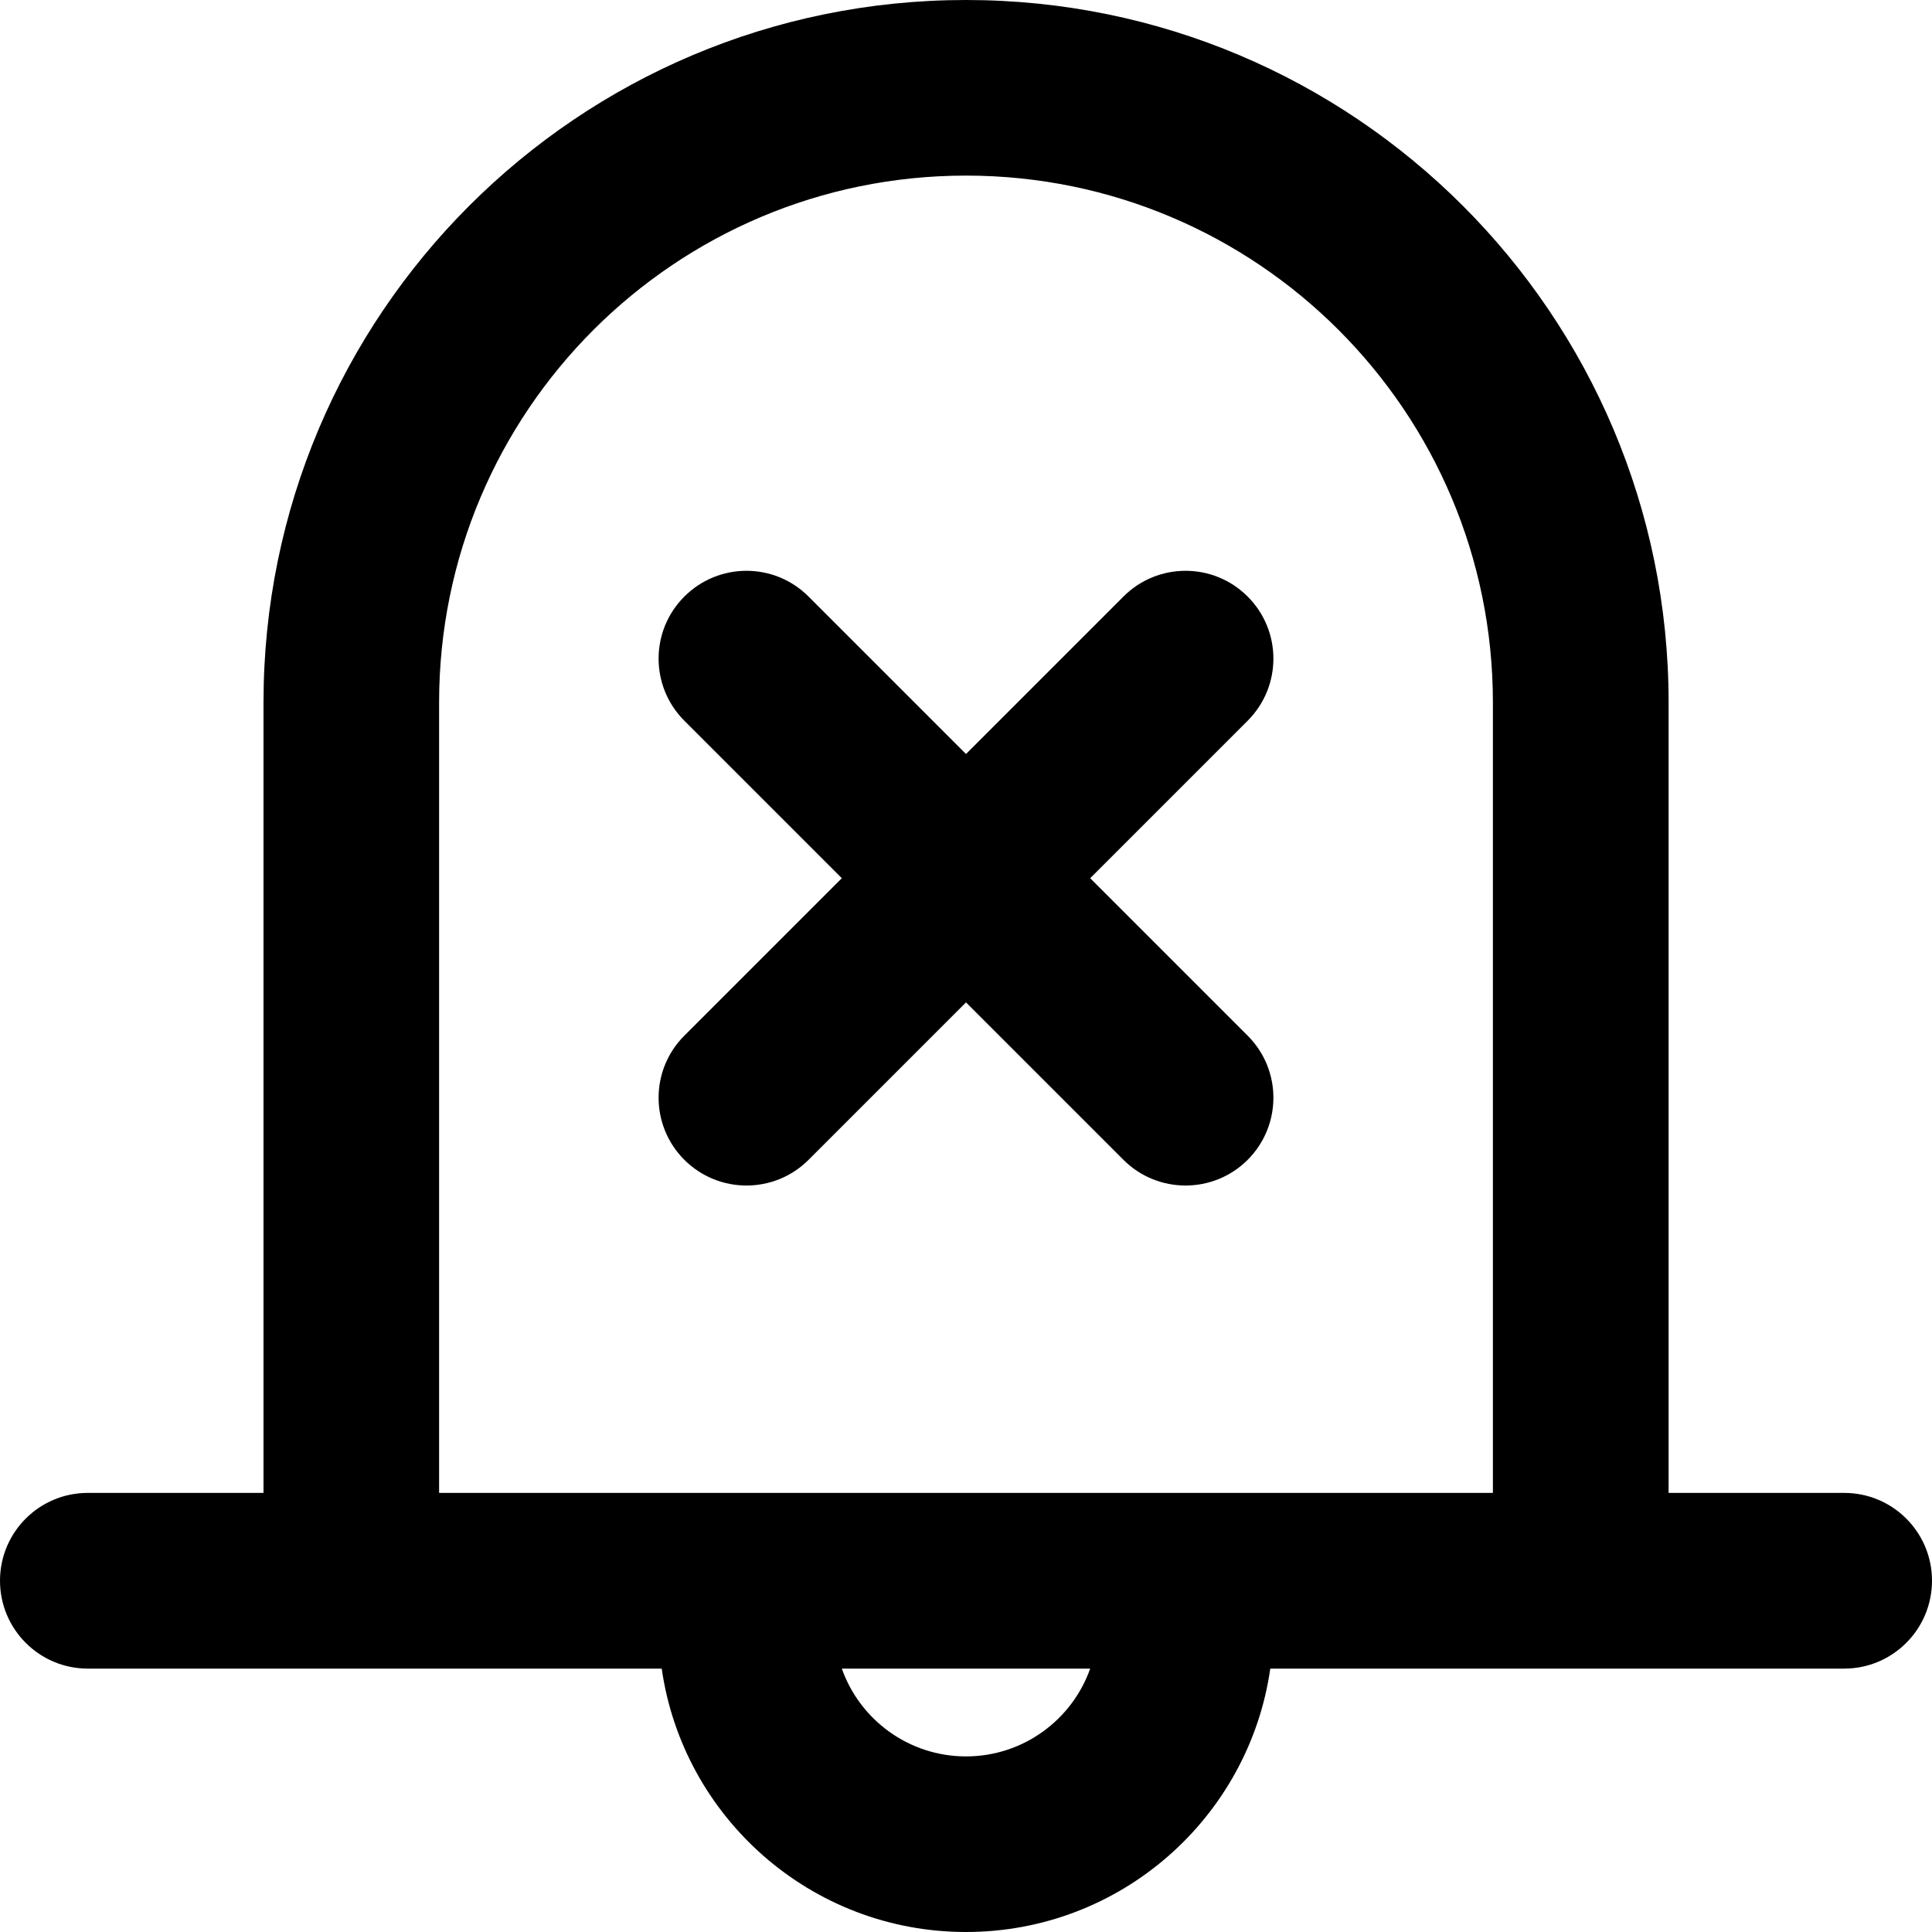 <svg width="18" height="18" viewBox="0 0 18 18" fill="none" xmlns="http://www.w3.org/2000/svg">
<path fill-rule="evenodd" clip-rule="evenodd" d="M9 1.636C6.289 1.636 4.091 3.834 4.091 6.545V13.909H13.909V6.545C13.909 3.834 11.711 1.636 9 1.636ZM15.546 13.909V6.545C15.546 2.93 12.615 0 9 0C5.385 0 2.455 2.93 2.455 6.545V13.909H0.818C0.366 13.909 0 14.275 0 14.727C0 15.179 0.366 15.546 0.818 15.546H6.165C6.364 16.933 7.557 18 9 18C10.443 18 11.636 16.933 11.835 15.546H17.182C17.634 15.546 18 15.179 18 14.727C18 14.275 17.634 13.909 17.182 13.909H15.546ZM10.157 15.546H7.843C8.011 16.022 8.466 16.364 9 16.364C9.534 16.364 9.989 16.022 10.157 15.546ZM6.376 5.558C6.696 5.238 7.214 5.238 7.533 5.558L9 7.025L10.467 5.558C10.786 5.238 11.305 5.238 11.624 5.558C11.944 5.877 11.944 6.395 11.624 6.715L10.157 8.182L11.624 9.649C11.944 9.968 11.944 10.486 11.624 10.806C11.305 11.125 10.786 11.125 10.467 10.806L9 9.339L7.533 10.806C7.214 11.125 6.696 11.125 6.376 10.806C6.056 10.486 6.056 9.968 6.376 9.649L7.843 8.182L6.376 6.715C6.056 6.395 6.056 5.877 6.376 5.558Z" fill="currentColor"/>
</svg>
